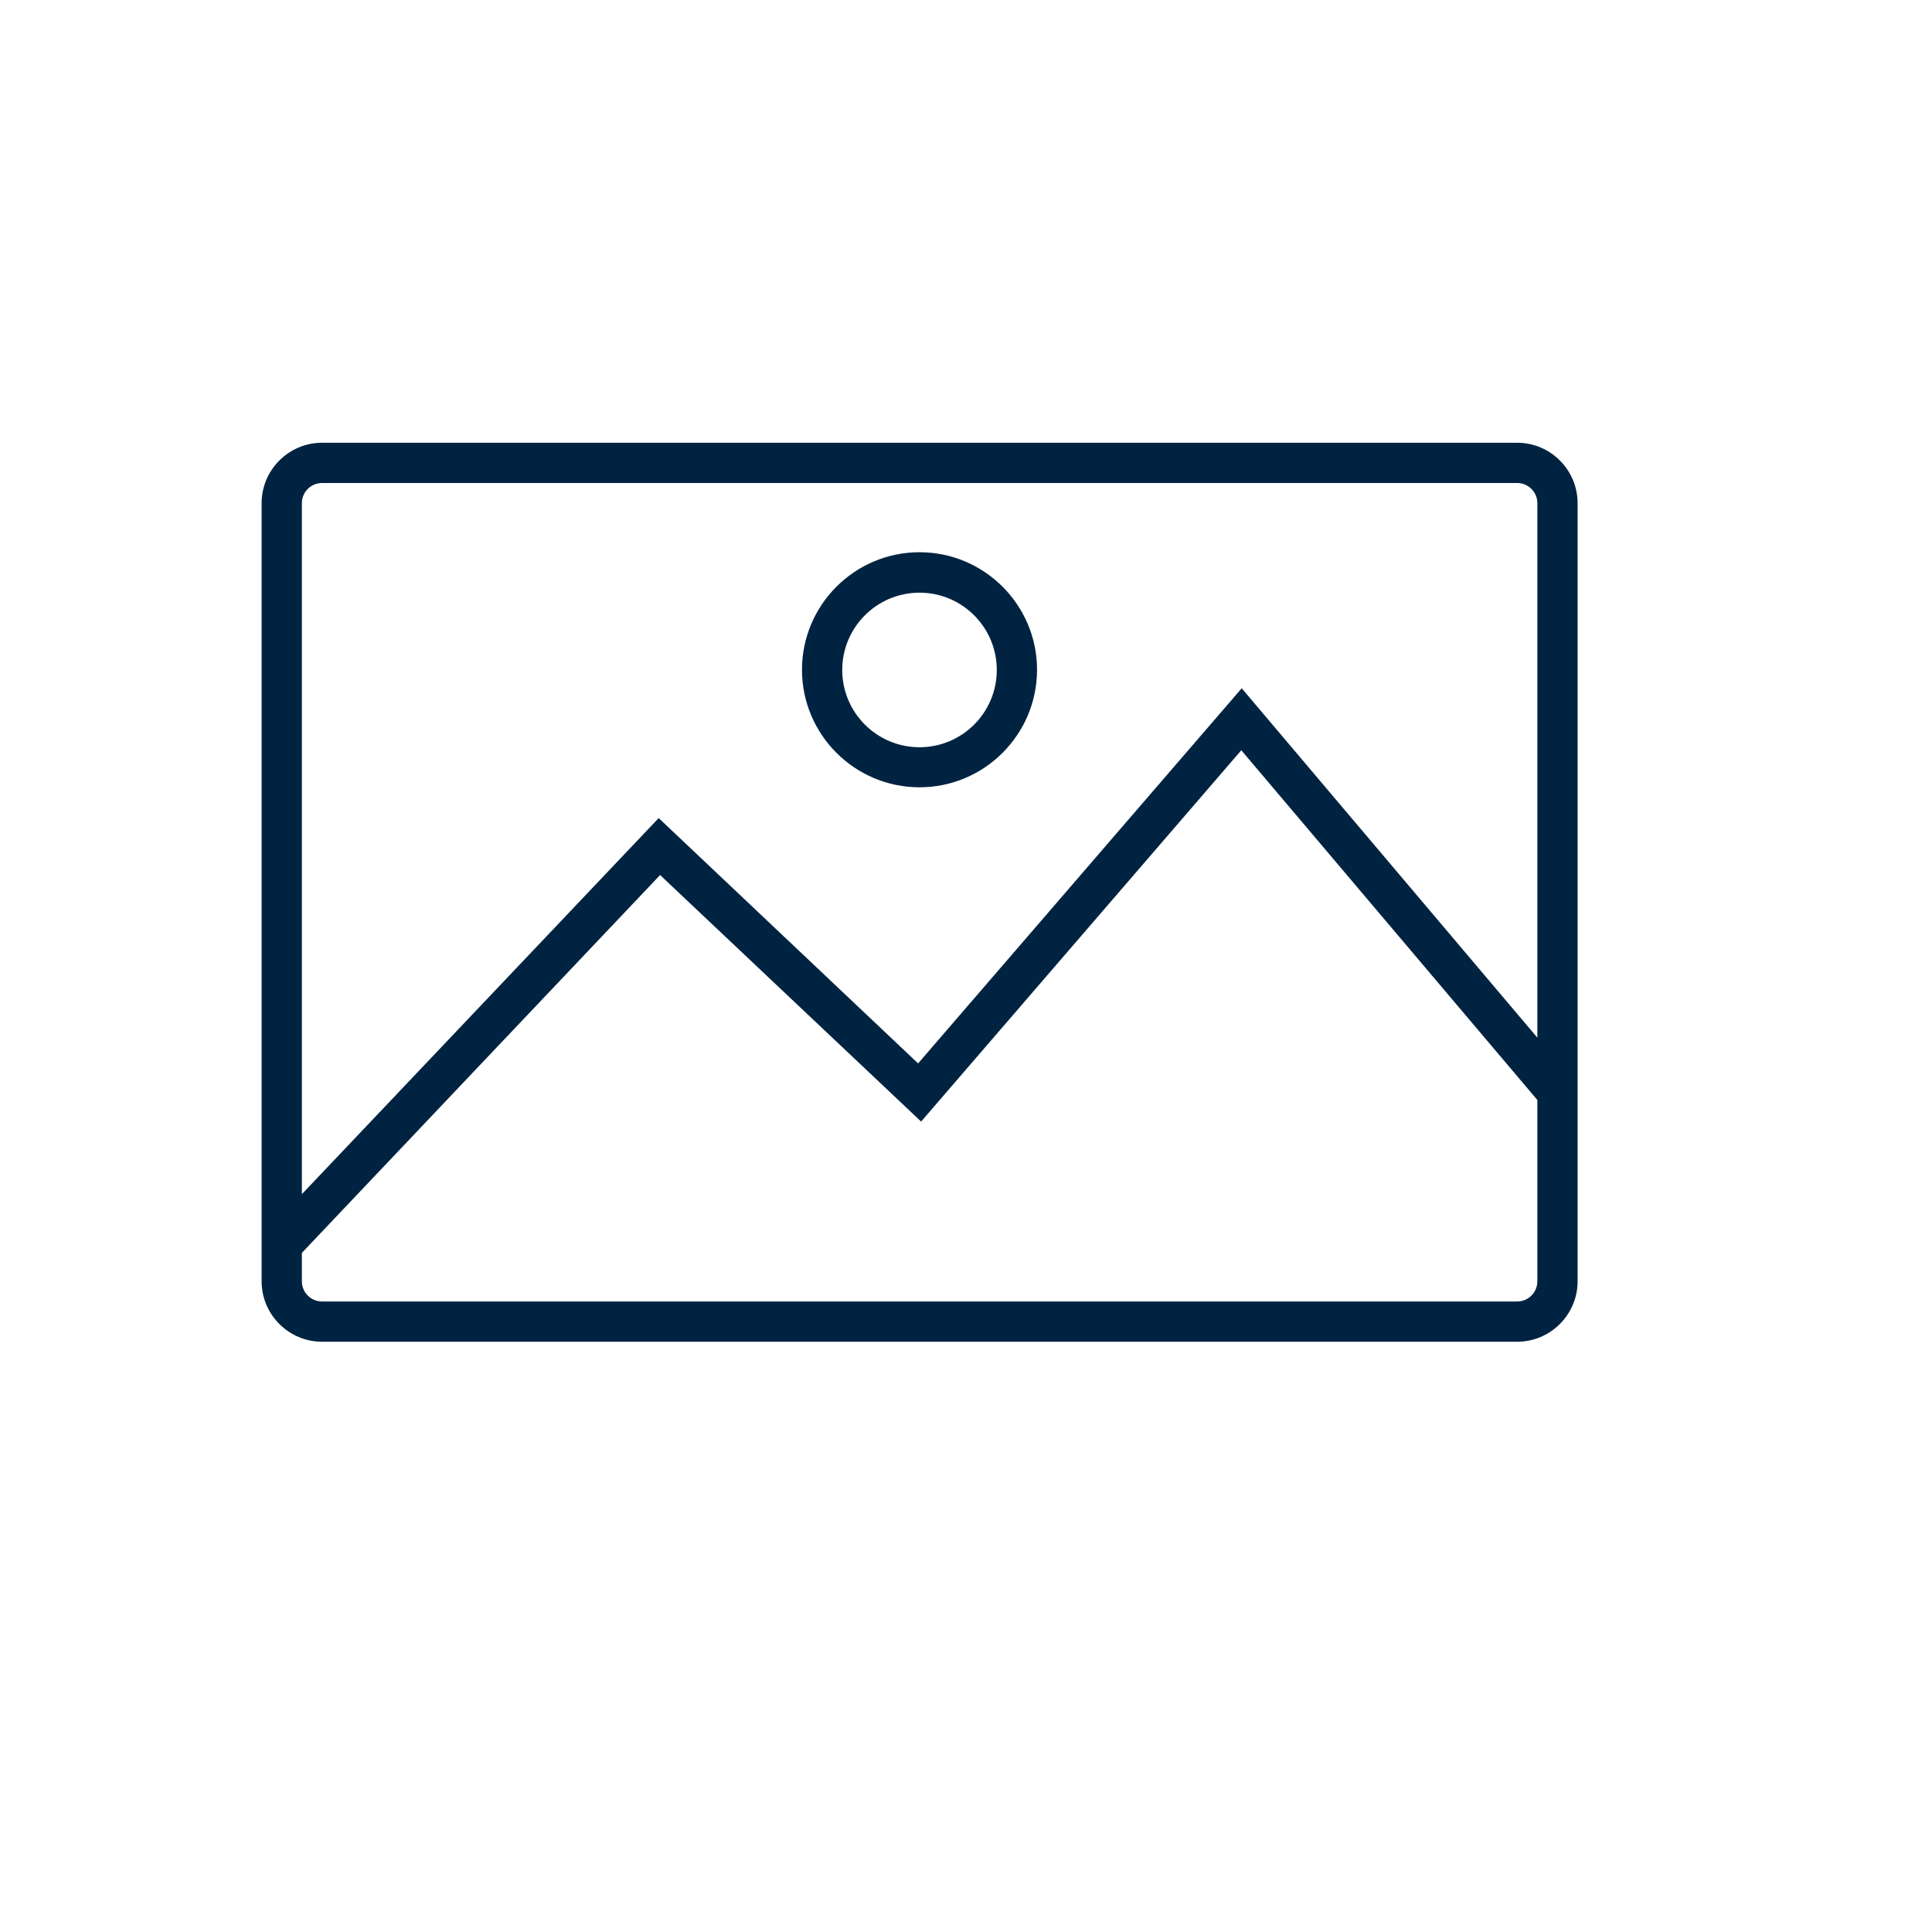 <svg width="96" height="96" viewBox="0 0 96 96" fill="none" xmlns="http://www.w3.org/2000/svg">
<path fill-rule="evenodd" clip-rule="evenodd" d="M75.39 66.67H16C14.35 66.67 13 65.32 13 63.67V25C13 23.35 14.35 22 16 22H75.39C77.04 22 78.39 23.35 78.39 25V63.67C78.39 65.32 77.04 66.67 75.39 66.67ZM16 24C15.45 24 15 24.45 15 25V59.337L32.73 40.65L45.62 52.84L61.7 34.2L76.39 51.56V25C76.39 24.45 75.94 24 75.39 24H16ZM32.8 43.48L15 62.255V63.67C15 64.22 15.45 64.67 16 64.67H75.39C75.94 64.67 76.39 64.22 76.39 63.67V54.658L61.68 37.28L45.77 55.73L32.8 43.48ZM39.85 33.28C39.85 36.5 42.47 39.12 45.69 39.12C48.91 39.12 51.53 36.5 51.53 33.28C51.53 30.06 48.91 27.44 45.69 27.44C42.47 27.44 39.85 30.06 39.85 33.28ZM41.85 33.29C41.85 31.17 43.57 29.45 45.69 29.45C47.81 29.45 49.53 31.17 49.53 33.29C49.53 35.41 47.81 37.13 45.69 37.13C43.57 37.13 41.85 35.41 41.85 33.29Z" fill="#002341"/>
</svg>
